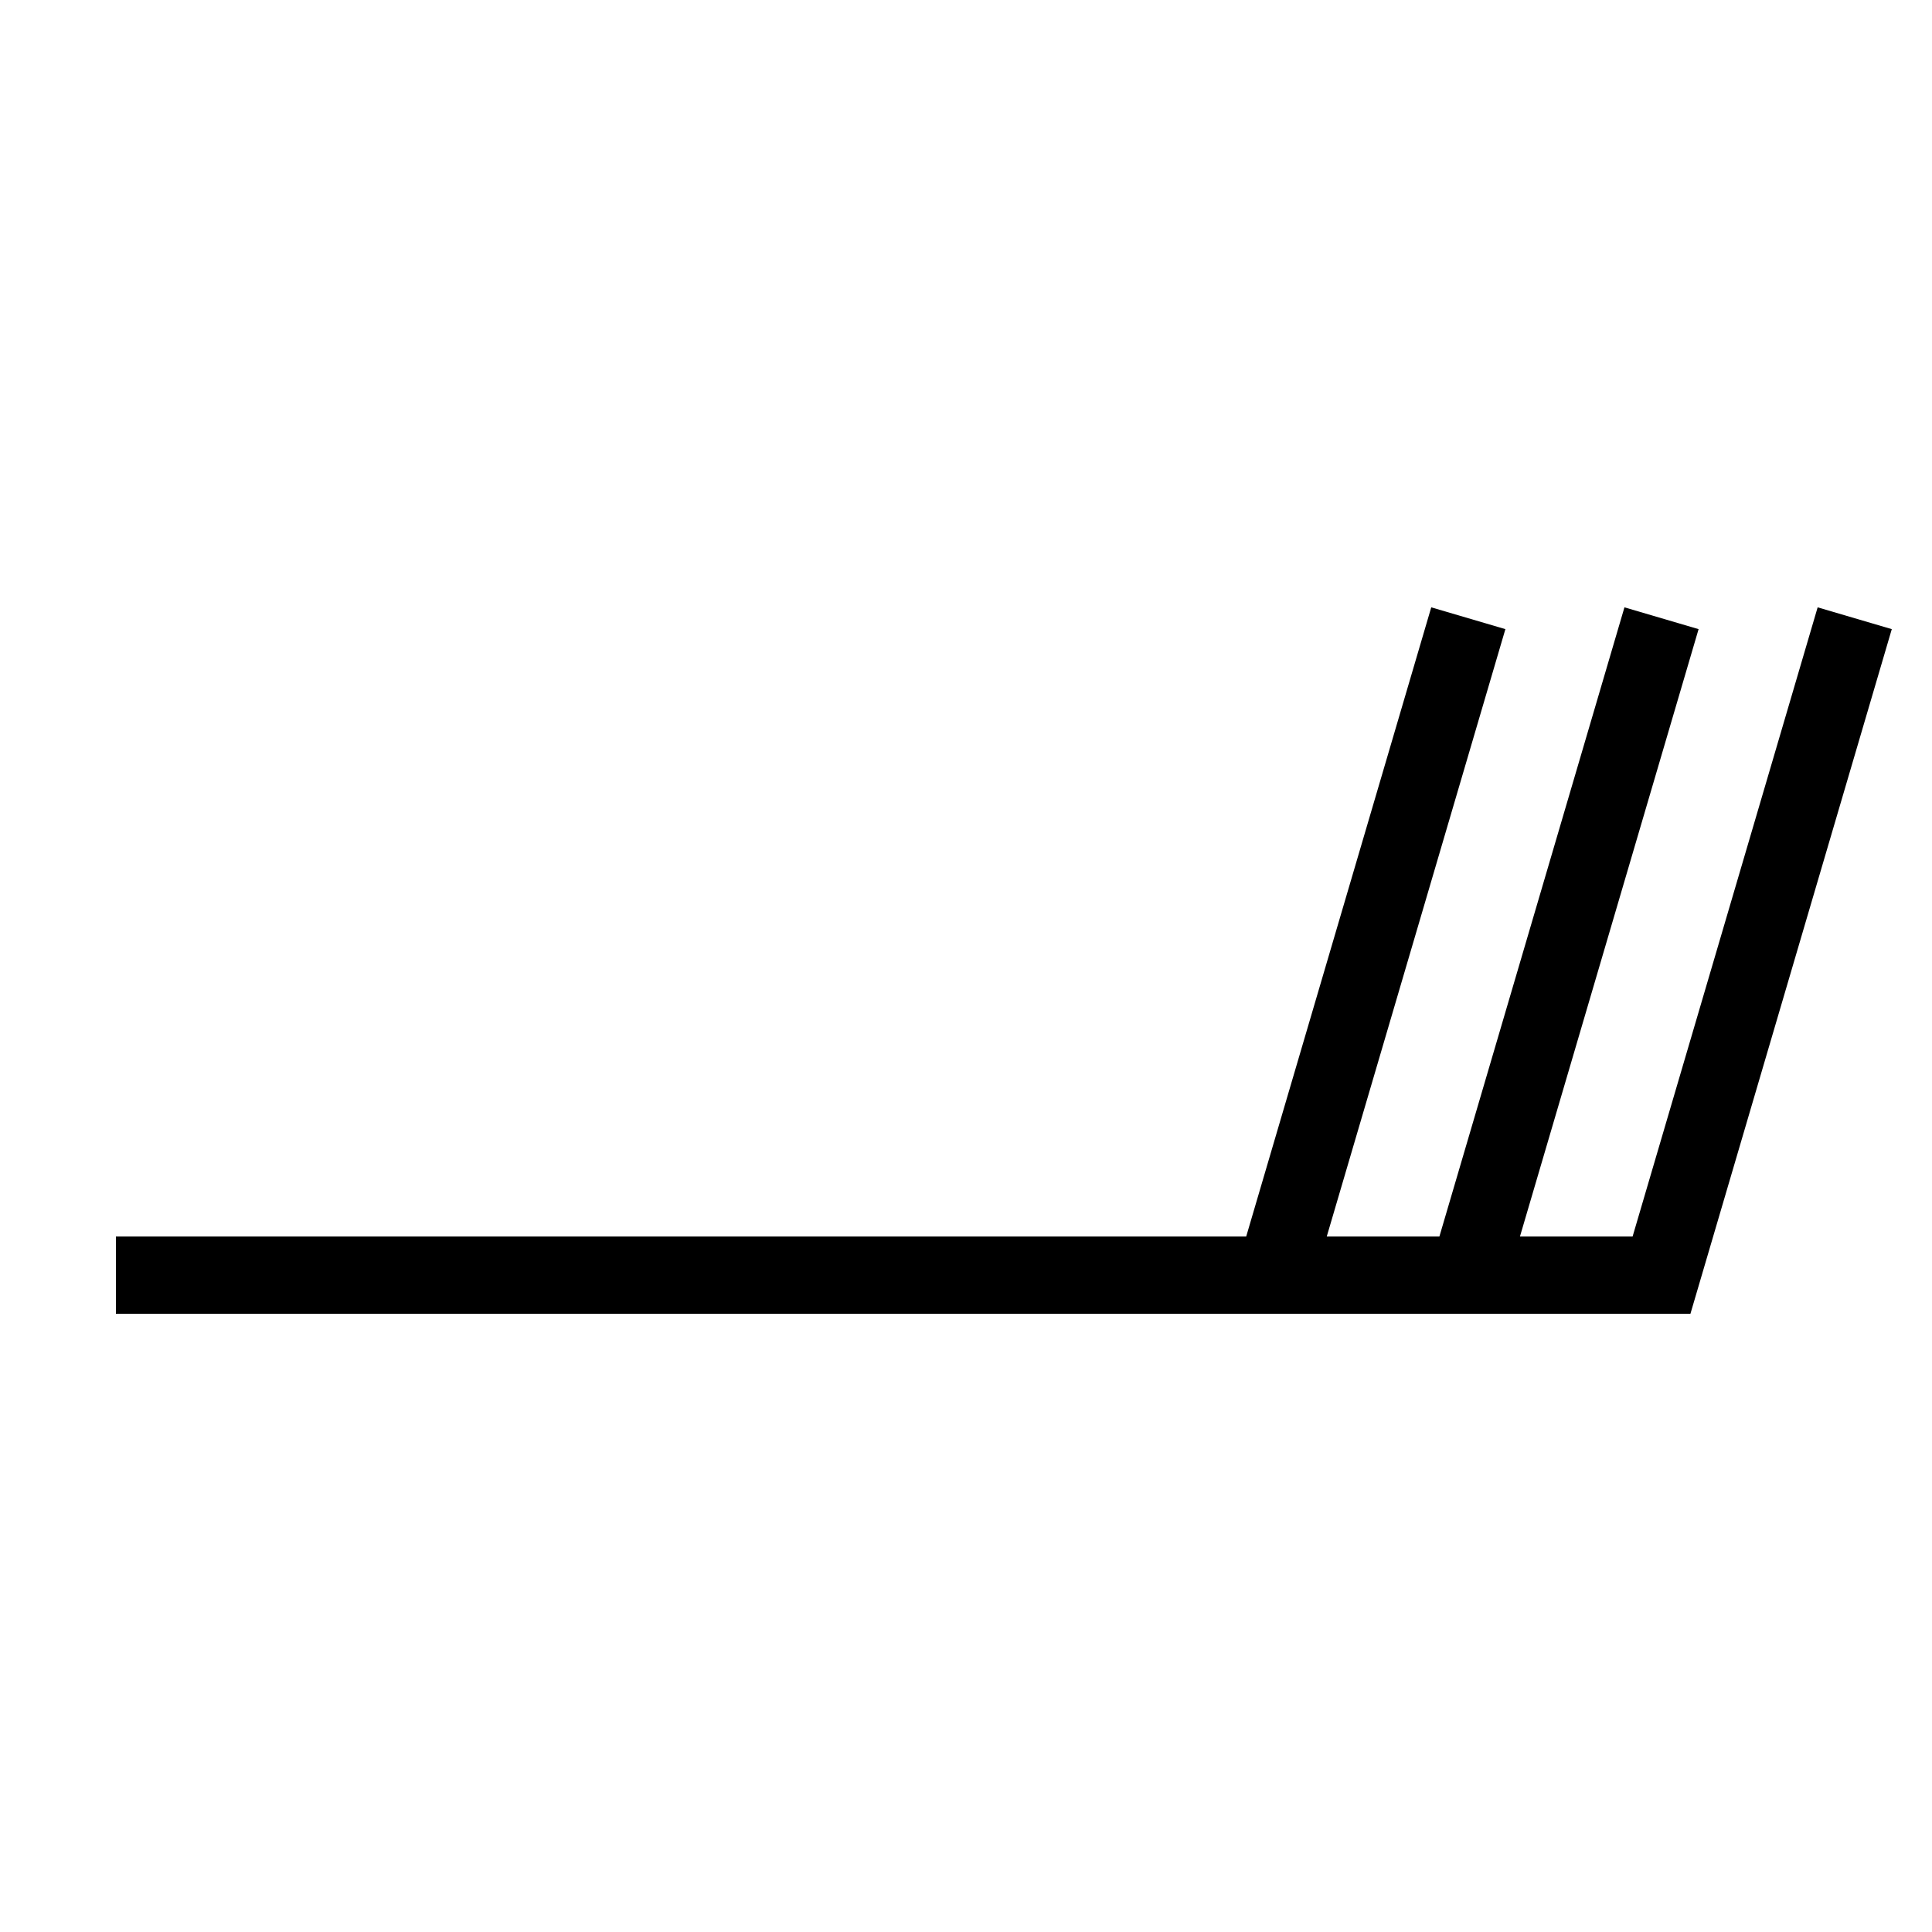 <?xml version="1.0" encoding="UTF-8" standalone="no"?>
<svg
   xmlns:dc="http://purl.org/dc/elements/1.1/"
   xmlns:cc="http://creativecommons.org/ns#"
   xmlns:rdf="http://www.w3.org/1999/02/22-rdf-syntax-ns#"
   xmlns:svg="http://www.w3.org/2000/svg"
   xmlns="http://www.w3.org/2000/svg"
   xmlns:sodipodi="http://sodipodi.sourceforge.net/DTD/sodipodi-0.dtd"
   xmlns:inkscape="http://www.inkscape.org/namespaces/inkscape"
   version="1.1"
   width="200"
   height="200"
   viewBox="-48 -33 50 50"
   id="svg3152"
   inkscape:version="0.48.2 r9819"
   sodipodi:docname="WeatherSymbol_WMO_WindArrowNH_06.svg">
  <defs
     id="defs3165" />
  <sodipodi:namedview
     pagecolor="#ffffff"
     bordercolor="#666666"
     borderopacity="1"
     objecttolerance="10"
     gridtolerance="10"
     guidetolerance="10"
     inkscape:pageopacity="0"
     inkscape:pageshadow="2"
     inkscape:window-width="640"
     inkscape:window-height="480"
     id="namedview3163"
     showgrid="false"
     inkscape:zoom="1.18"
     inkscape:cx="100"
     inkscape:cy="100"
     inkscape:window-x="115"
     inkscape:window-y="15"
     inkscape:window-maximized="0"
     inkscape:current-layer="svg3152" />
  <desc
     id="en">Observed wind speed: 28–32 knots</desc>
  <g
     style="fill:none;stroke:#000000;stroke-width:2"
     id="g3155"
     transform="matrix(-1,0,0,1,-45,0)">
    <path
       d="m 0,0 h -40 l -5,-17"
       id="path3157"
       inkscape:connector-curvature="0" />
    <path
       d="m -35,0 -5,-17"
       id="path3159"
       inkscape:connector-curvature="0" />
    <path
       d="m -30,0 -5,-17"
       id="path3161"
       inkscape:connector-curvature="0" />
  </g>
</svg>
